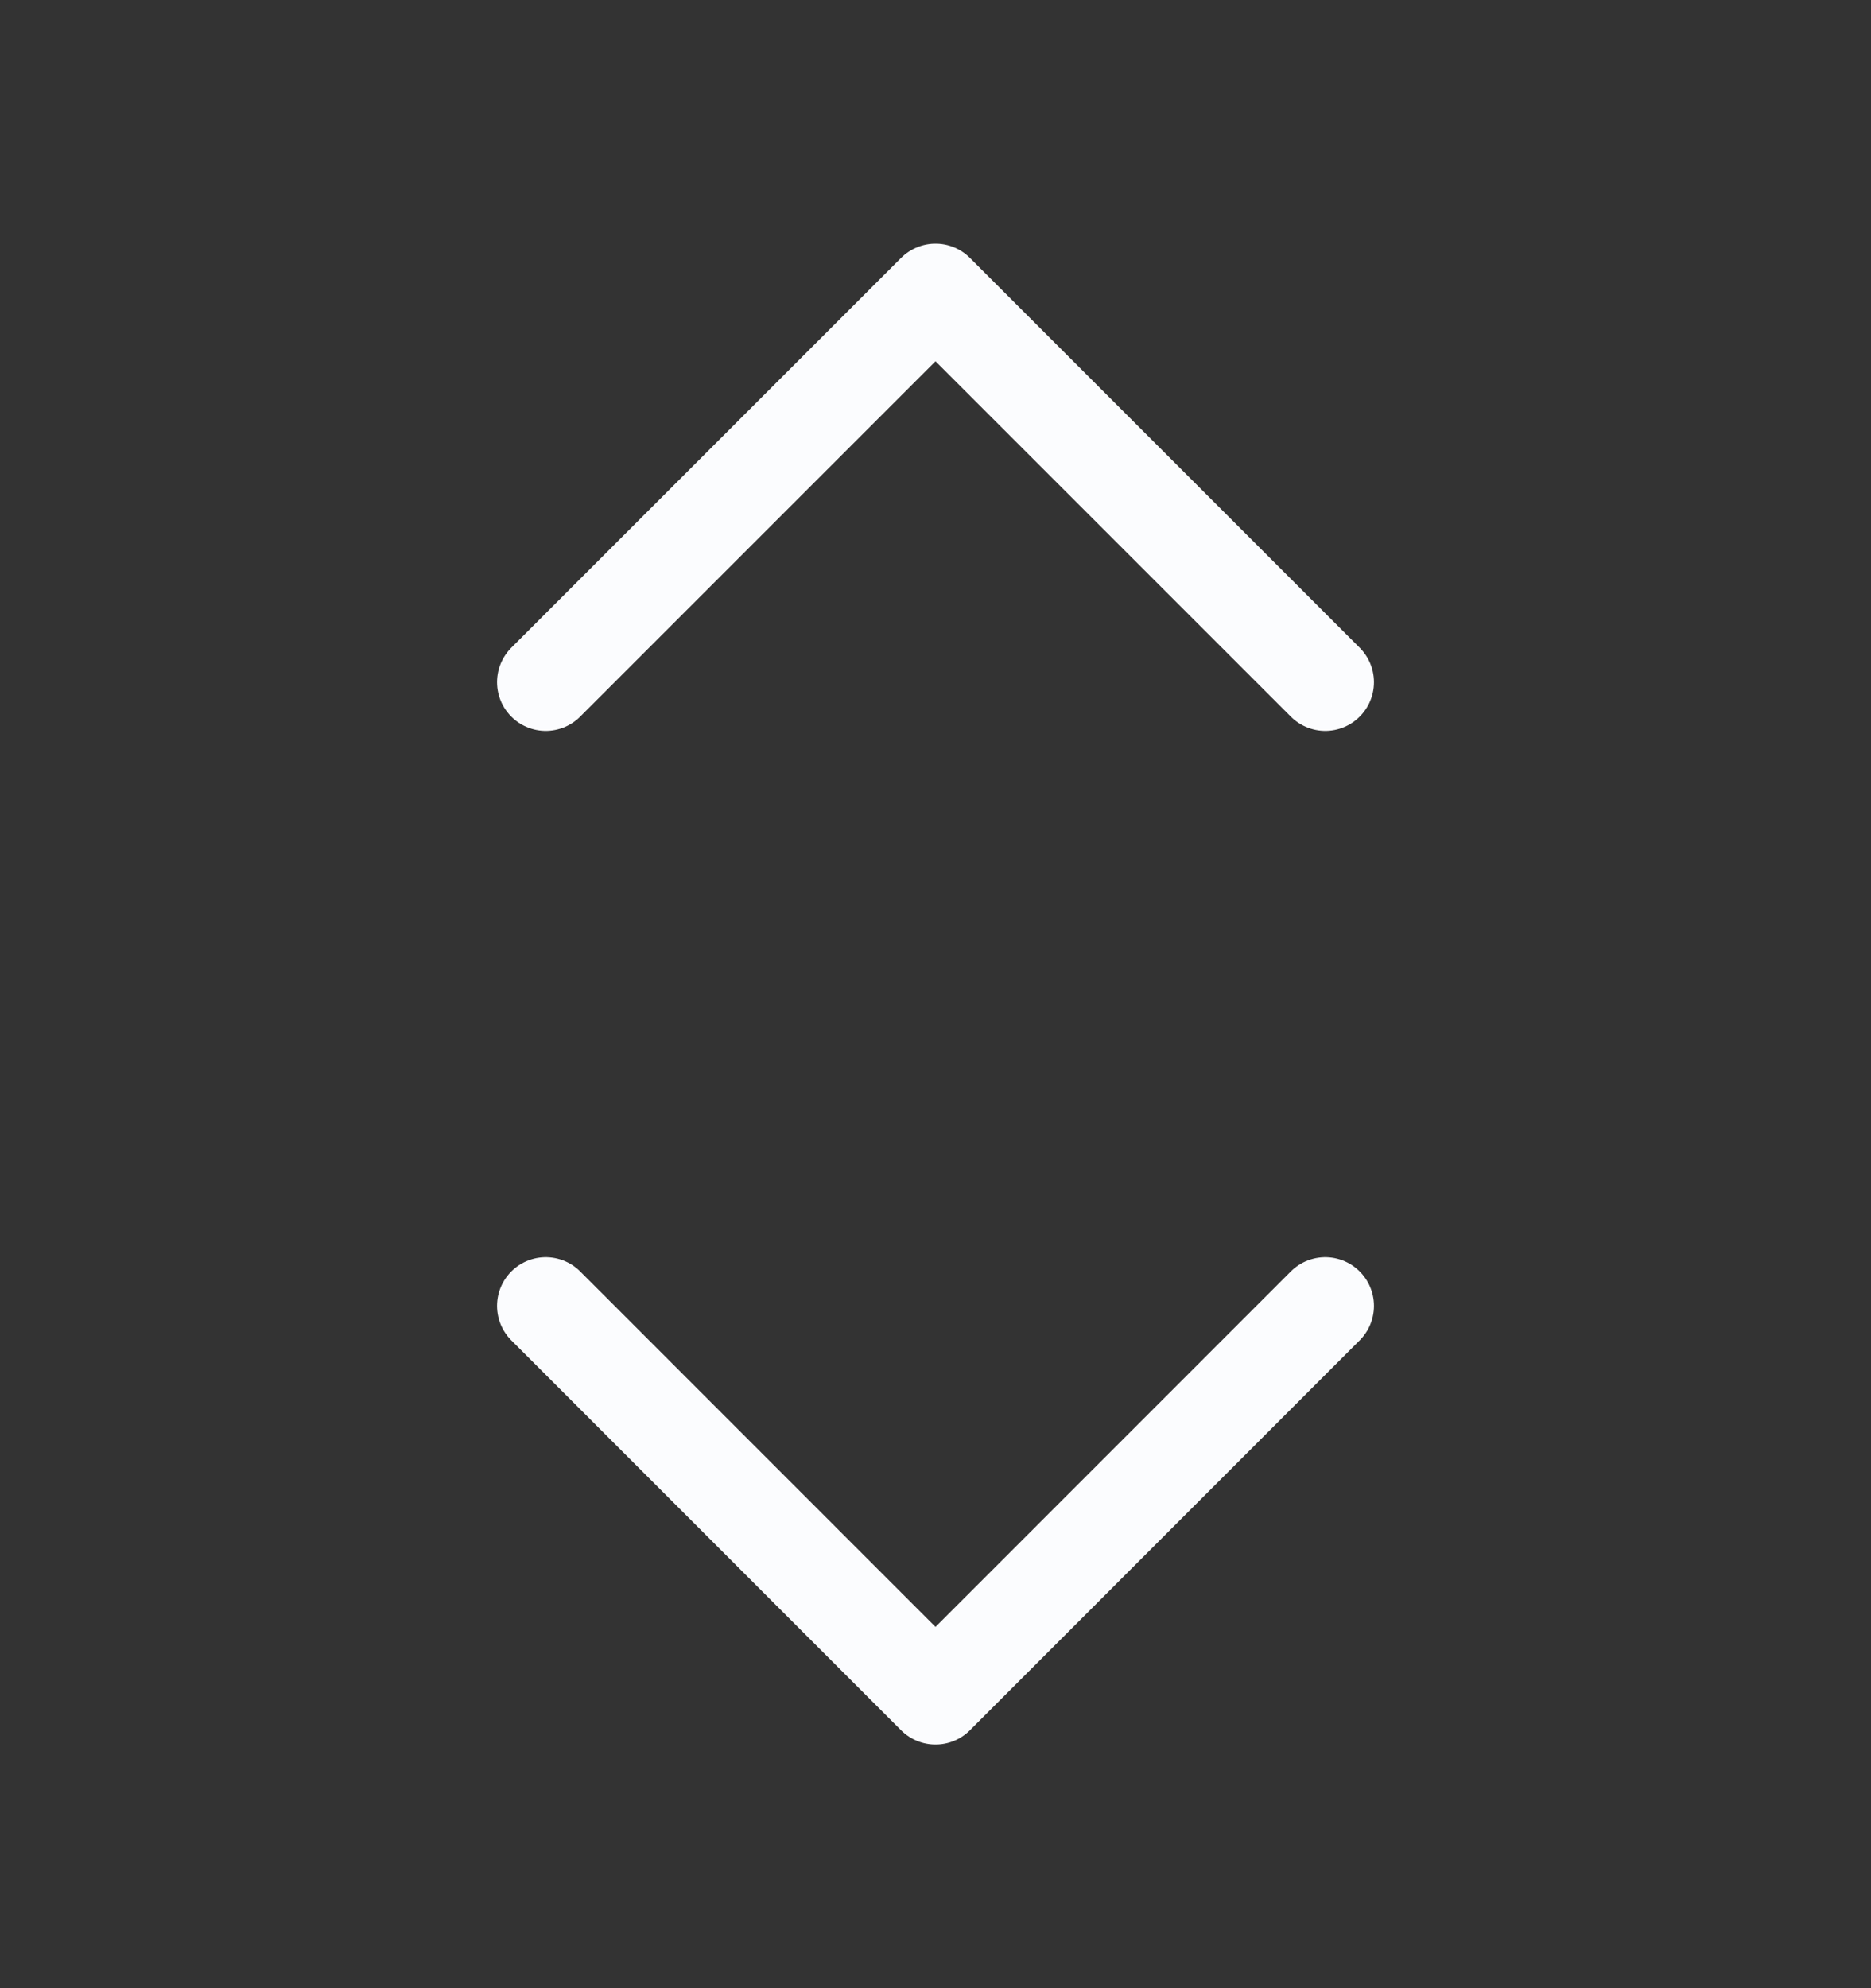<svg width="16" height="17" viewBox="0 0 16 17" fill="none" xmlns="http://www.w3.org/2000/svg">
<rect x="0" y="0" width="16" height="17" fill="#333333" stroke="none"/>
<path d="M11.333 5.833L8 2.5L4.667 5.833" stroke="#FBFCFE" stroke-width="0.833" stroke-linecap="round" stroke-linejoin="round"/>
<path d="M11.333 11.166L8 14.5L4.667 11.166" stroke="#FBFCFE" stroke-width="0.833" stroke-linecap="round" stroke-linejoin="round"/>
</svg>
